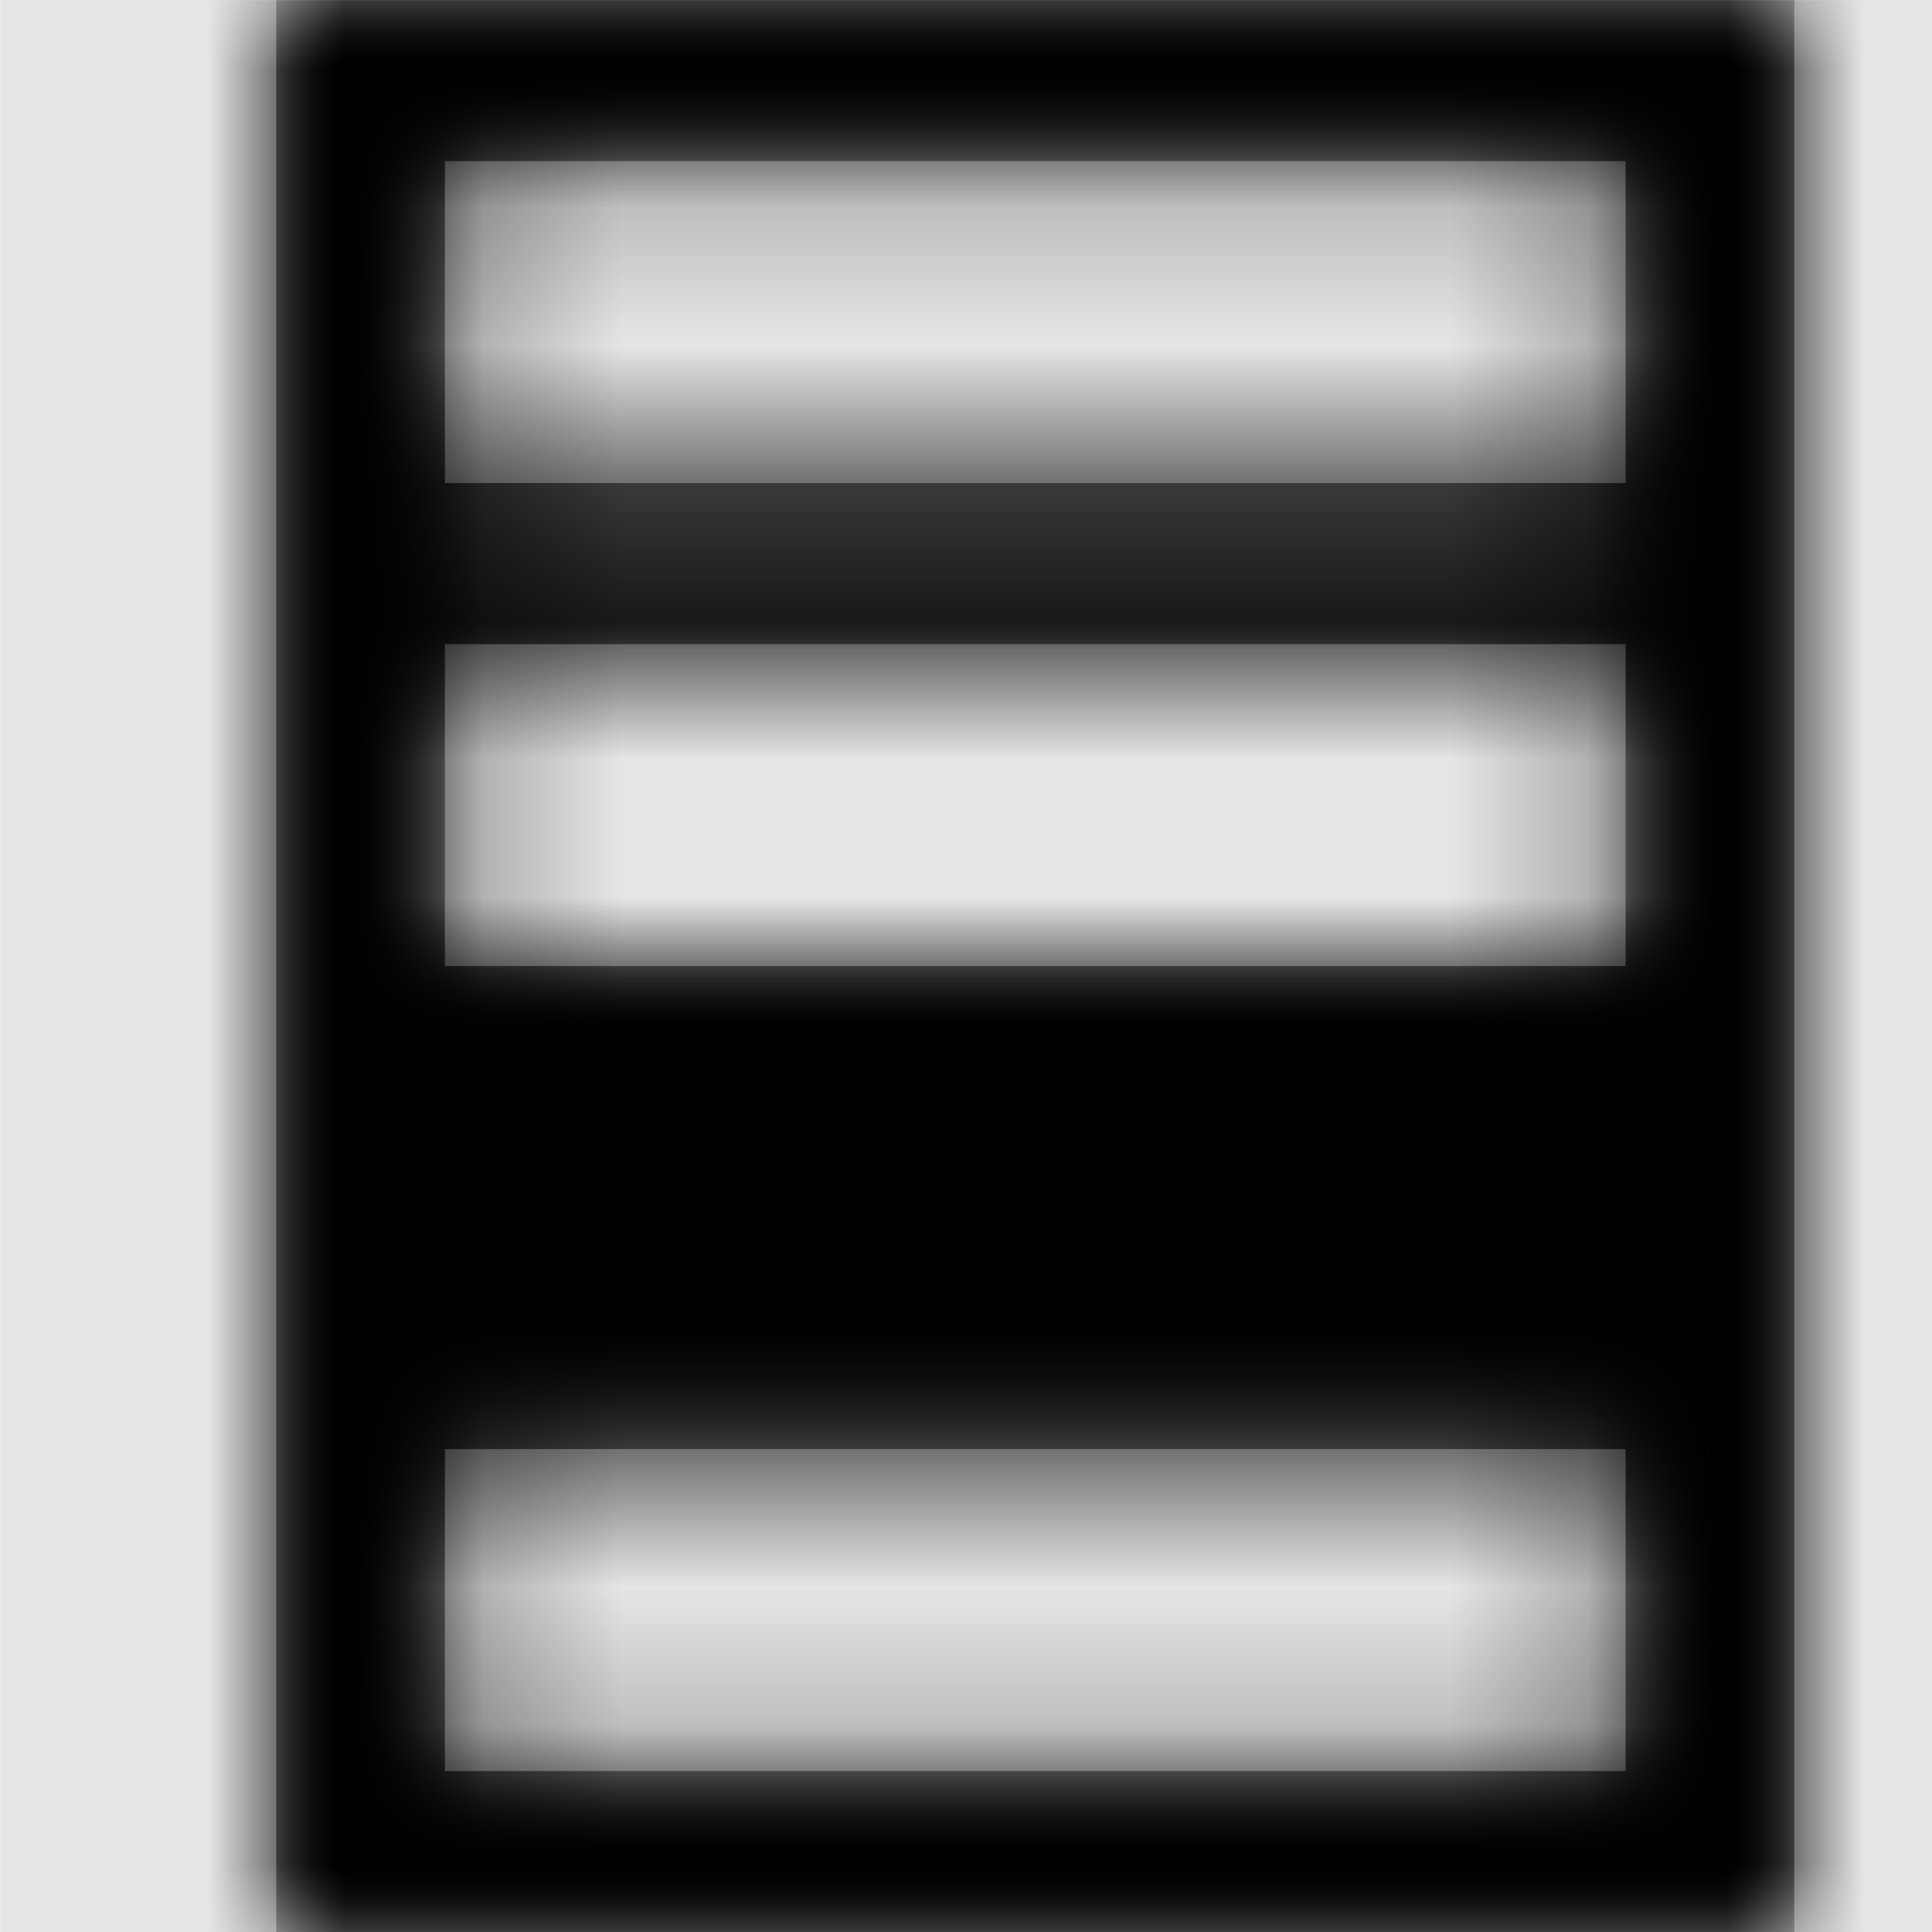 <svg width="1000" height="1000" viewBox="0 0 1000 1000" version="1.1" xmlns="http://www.w3.org/2000/svg" xmlns:xlink="http://www.w3.org/1999/xlink">
<title>diff-inline</title>
<desc>Created using Figma</desc>
<g id="Canvas" transform="matrix(71.429 0 0 71.429 -21500 -5857.14)">
<rect x="301" y="82" width="14" height="14" fill="#E5E5E5"/>
<g id="diff-inline">
<mask id="mask0_outline" mask-type="alpha">
<g id="Mask">
<use xlink:href="#path0_fill" transform="translate(303 82)" fill="#FFFFFF"/>
</g>
</mask>
<g id="Mask" mask="url(#mask0_outline)">
<use xlink:href="#path0_fill" transform="translate(303 82)"/>
</g>
<g id="&#226;&#134;&#170;&#240;&#159;&#142;&#168;Color" mask="url(#mask0_outline)">
<g id="Rectangle 3">
<use xlink:href="#path1_fill" transform="translate(301 82)"/>
</g>
</g>
</g>
</g>
<defs>
<path id="path0_fill" fill-rule="evenodd" d="M 0 14L 0 0L 11 0L 11 14L 0 14ZM 1.222 12.833L 9.778 12.833L 9.778 10.5L 1.222 10.5L 1.222 12.833ZM 9.778 7L 1.222 7L 1.222 4.667L 9.778 4.667L 9.778 7ZM 1.222 1.167L 1.222 3.5L 9.778 3.5L 9.778 1.167L 1.222 1.167Z"/>
<path id="path1_fill" fill-rule="evenodd" d="M 0 0L 14 0L 14 14L 0 14L 0 0Z"/>
</defs>
</svg>

